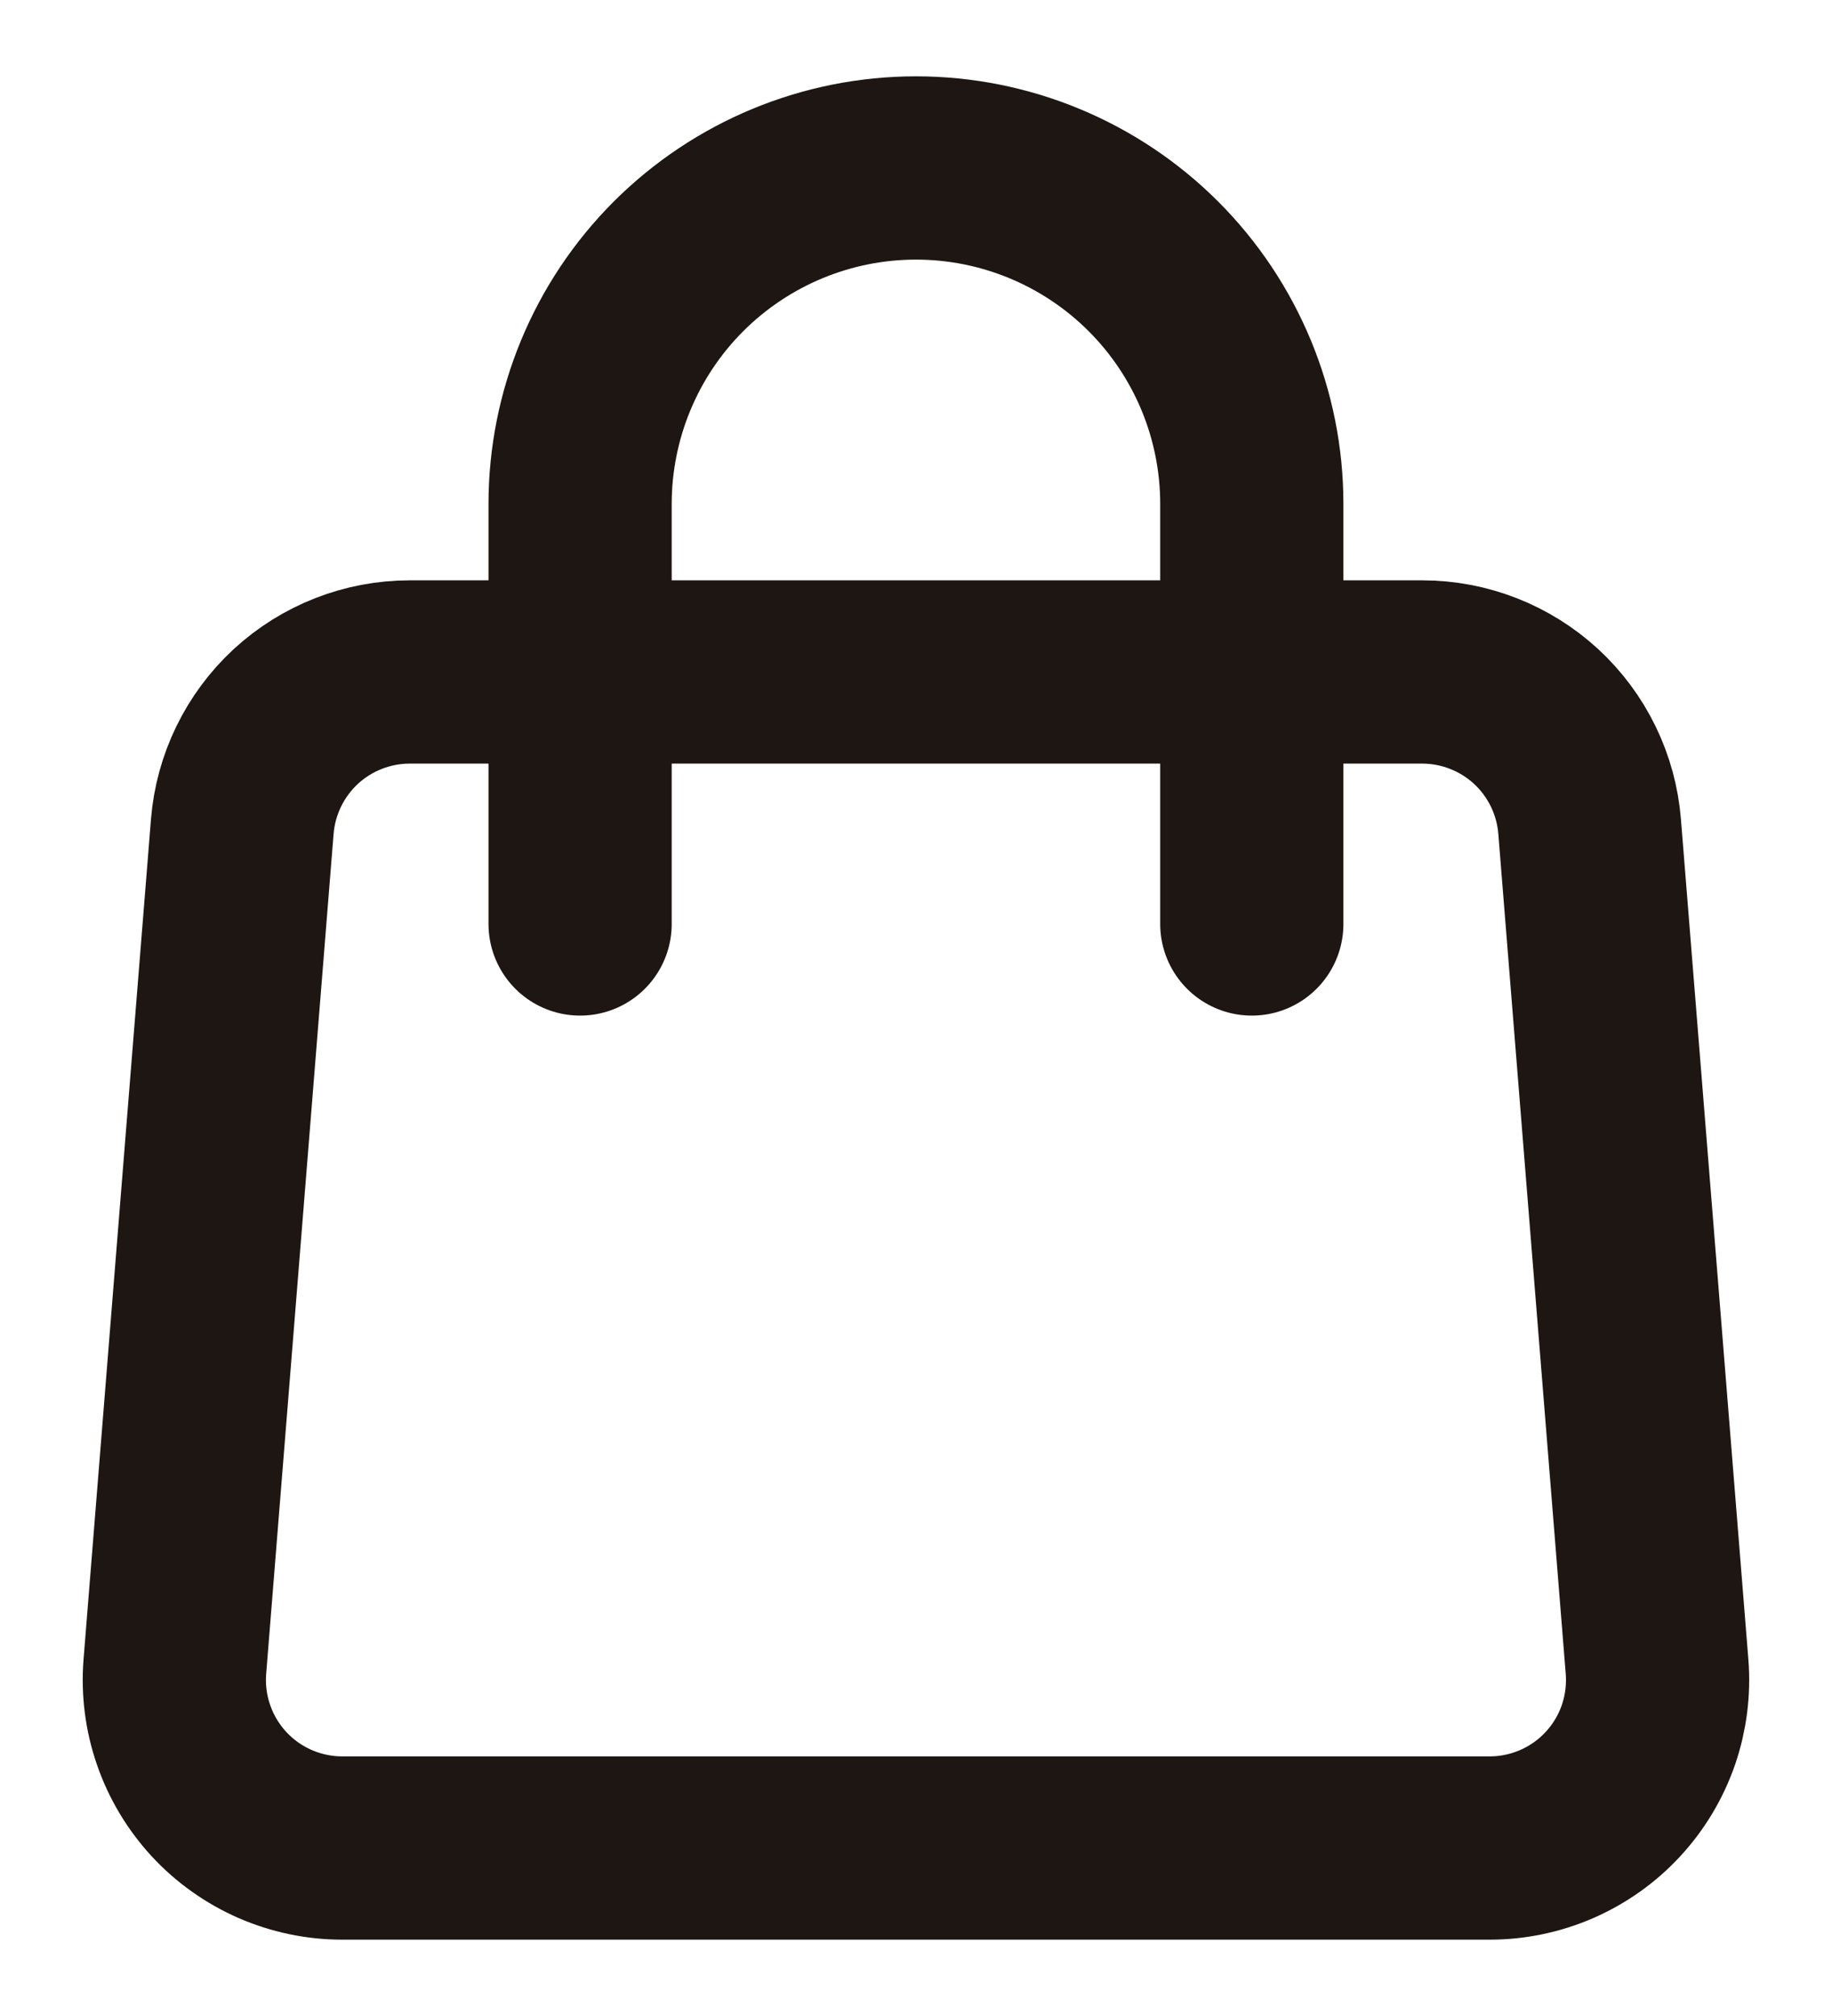 <svg width="20" height="22" viewBox="0 0 20 22" fill="none" xmlns="http://www.w3.org/2000/svg">
<path d="M2.645 9.02C2.682 8.561 2.891 8.132 3.229 7.819C3.568 7.507 4.012 7.333 4.473 7.333H15.526C15.987 7.333 16.431 7.507 16.77 7.819C17.109 8.132 17.317 8.561 17.354 9.02L18.09 18.187C18.11 18.439 18.078 18.693 17.996 18.932C17.913 19.171 17.782 19.391 17.61 19.577C17.439 19.763 17.23 19.911 16.998 20.013C16.767 20.114 16.516 20.167 16.263 20.167H3.736C3.483 20.167 3.233 20.114 3.001 20.013C2.769 19.911 2.561 19.763 2.389 19.577C2.218 19.391 2.086 19.171 2.004 18.932C1.921 18.693 1.889 18.439 1.909 18.187L2.645 9.02V9.02Z" stroke="#1D1613" stroke-width="2" stroke-linecap="round" stroke-linejoin="round"/>
<path d="M13.666 10.083V5.5C13.666 4.528 13.28 3.595 12.592 2.907C11.905 2.22 10.972 1.833 10 1.833C9.027 1.833 8.095 2.22 7.407 2.907C6.719 3.595 6.333 4.528 6.333 5.5V10.083" stroke="#1D1613" stroke-width="2" stroke-linecap="round" stroke-linejoin="round"/>
</svg>

